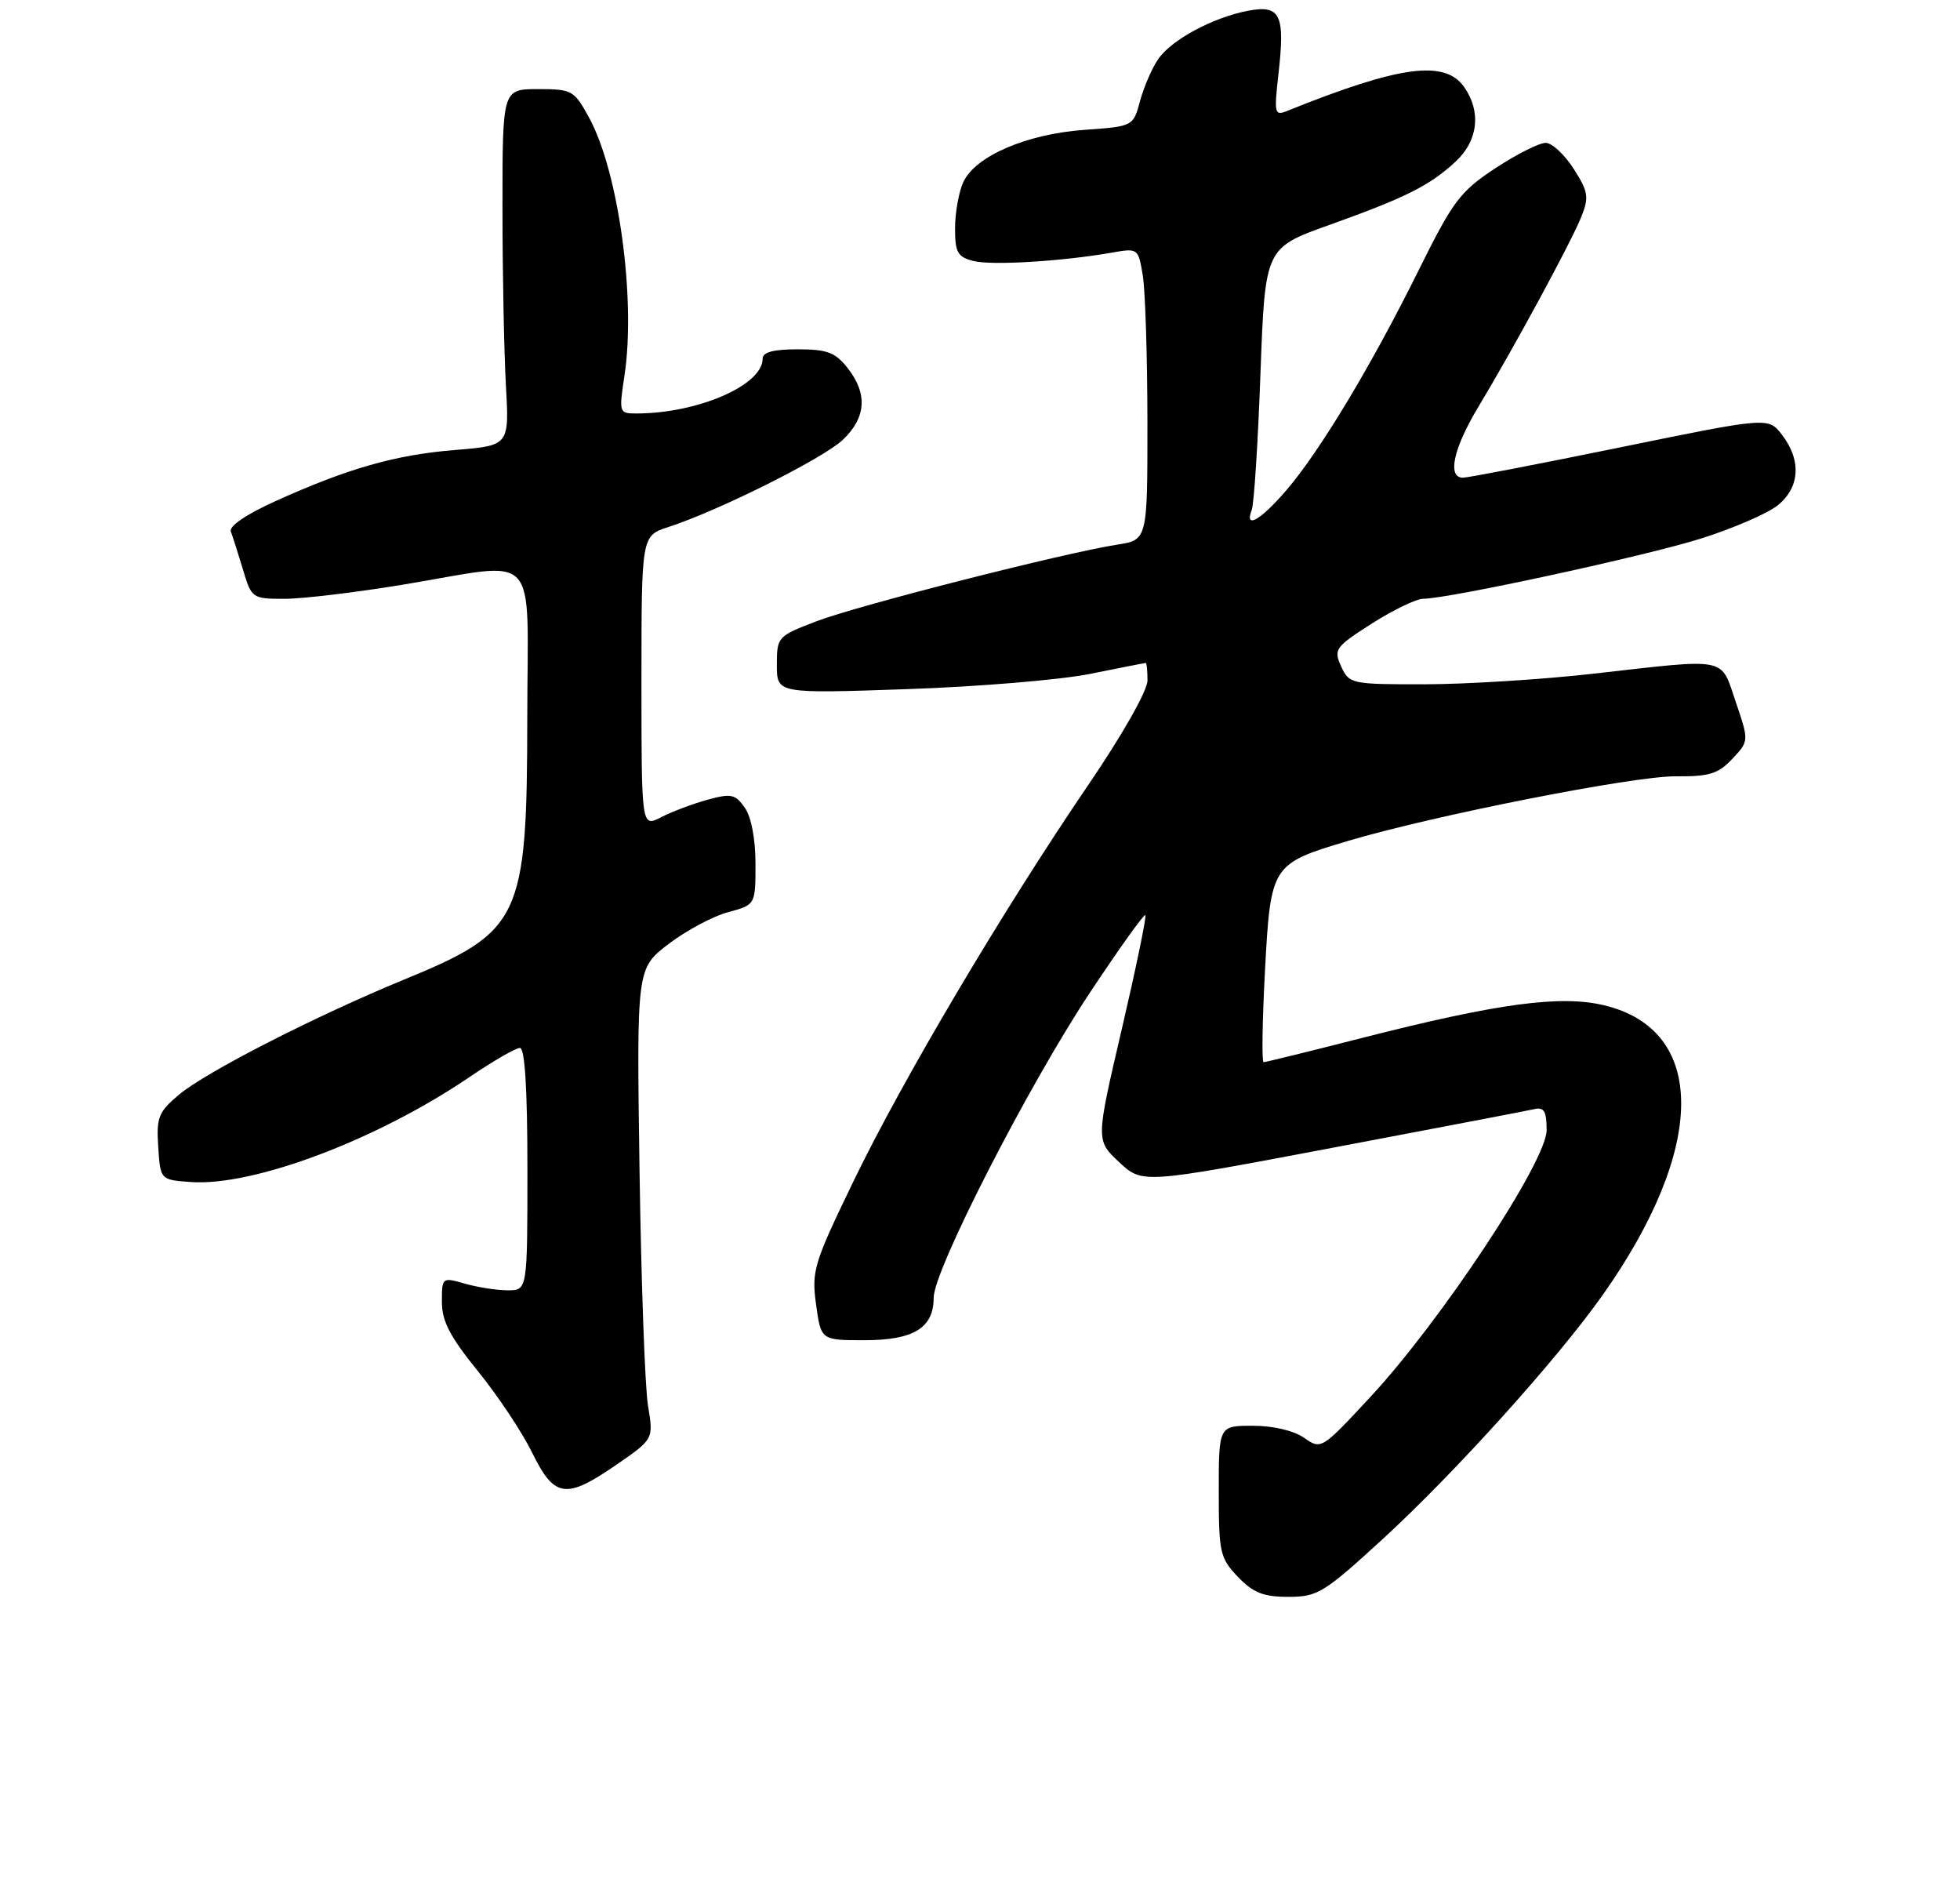 <?xml version="1.0" encoding="UTF-8" standalone="no"?>
<!DOCTYPE svg PUBLIC "-//W3C//DTD SVG 1.1//EN" "http://www.w3.org/Graphics/SVG/1.1/DTD/svg11.dtd" >
<svg xmlns="http://www.w3.org/2000/svg" xmlns:xlink="http://www.w3.org/1999/xlink" version="1.1" viewBox="0 0 275 264">
 <g >
 <path fill="currentColor"
d=" M 194.03 215.87 C 204.18 206.55 218.47 190.70 224.86 181.67 C 239.47 161.00 239.56 144.49 225.07 141.02 C 218.97 139.55 210.15 140.74 191.14 145.59 C 183.79 147.47 177.55 149.00 177.29 149.00 C 177.02 149.00 177.11 143.26 177.48 136.25 C 178.28 121.31 178.37 121.17 189.14 117.96 C 201.14 114.39 229.25 108.84 235.10 108.90 C 239.82 108.94 241.07 108.56 243.05 106.45 C 245.40 103.95 245.40 103.95 243.54 98.47 C 241.36 92.07 242.70 92.34 223.50 94.51 C 216.35 95.32 205.73 95.98 199.91 95.99 C 189.56 96.00 189.30 95.94 188.17 93.48 C 187.09 91.10 187.32 90.77 192.46 87.48 C 195.46 85.57 198.71 84.00 199.70 83.99 C 203.34 83.97 230.93 77.99 238.71 75.53 C 243.12 74.14 247.92 72.06 249.37 70.93 C 252.53 68.44 252.79 64.58 250.03 61.00 C 248.11 58.50 248.11 58.50 227.30 62.76 C 215.86 65.10 205.94 67.01 205.25 67.01 C 203.03 67.00 203.92 62.90 207.39 57.13 C 212.38 48.85 220.45 33.96 221.87 30.41 C 222.97 27.66 222.85 26.90 220.81 23.70 C 219.54 21.71 217.78 20.07 216.89 20.04 C 216.00 20.02 212.82 21.62 209.82 23.59 C 204.86 26.86 203.88 28.17 199.08 37.84 C 192.43 51.26 185.21 63.26 180.50 68.75 C 176.84 73.01 174.56 74.30 175.63 71.51 C 175.95 70.69 176.50 62.09 176.85 52.40 C 177.50 34.78 177.50 34.78 186.50 31.56 C 197.28 27.70 200.61 26.03 204.25 22.65 C 207.39 19.74 207.85 15.66 205.44 12.22 C 202.73 8.34 196.38 9.20 180.60 15.56 C 178.82 16.28 178.75 15.95 179.38 10.33 C 180.32 2.06 179.65 0.66 175.16 1.50 C 170.26 2.42 164.45 5.52 162.54 8.24 C 161.67 9.48 160.51 12.13 159.97 14.12 C 159.00 17.73 159.00 17.73 152.11 18.22 C 143.99 18.81 136.82 21.91 135.15 25.56 C 134.52 26.95 134.00 29.86 134.00 32.03 C 134.00 35.43 134.35 36.05 136.61 36.62 C 139.19 37.26 149.11 36.66 156.10 35.42 C 159.65 34.80 159.71 34.84 160.34 38.64 C 160.69 40.76 160.98 49.98 160.99 59.12 C 161.00 75.74 161.00 75.74 156.75 76.40 C 149.31 77.56 120.37 84.93 114.58 87.14 C 109.09 89.24 109.00 89.34 109.00 93.29 C 109.00 97.30 109.00 97.30 127.25 96.67 C 137.29 96.33 148.88 95.36 153.00 94.52 C 157.12 93.69 160.61 93.00 160.75 93.00 C 160.89 93.00 161.00 94.10 161.00 95.45 C 161.00 96.88 157.51 103.04 152.63 110.20 C 140.67 127.77 126.63 151.46 119.74 165.72 C 114.17 177.24 113.85 178.28 114.50 182.99 C 115.19 188.00 115.19 188.00 121.27 188.00 C 128.20 188.00 131.00 186.28 131.00 182.03 C 131.00 178.19 144.26 152.31 152.93 139.23 C 157.02 133.07 160.51 128.18 160.70 128.37 C 160.89 128.56 159.40 135.74 157.40 144.34 C 153.75 159.96 153.75 159.96 157.01 163.01 C 160.27 166.06 160.27 166.06 186.89 161.02 C 201.52 158.25 214.29 155.81 215.25 155.59 C 216.65 155.27 217.00 155.86 217.00 158.55 C 217.00 162.89 202.24 185.22 192.29 195.94 C 185.42 203.34 185.37 203.37 182.97 201.69 C 181.52 200.68 178.64 200.00 175.78 200.00 C 171.00 200.00 171.00 200.00 171.00 209.20 C 171.00 217.81 171.17 218.57 173.69 221.20 C 175.83 223.43 177.26 224.00 180.77 224.00 C 184.87 224.00 185.74 223.46 194.03 215.87 Z  M 86.53 205.44 C 91.70 201.87 91.70 201.87 90.92 197.19 C 90.49 194.61 89.96 179.75 89.73 164.17 C 89.32 135.85 89.32 135.85 93.80 132.42 C 96.27 130.54 100.02 128.53 102.14 127.96 C 106.00 126.92 106.00 126.92 106.00 121.18 C 106.00 117.70 105.41 114.60 104.50 113.30 C 103.16 111.40 102.59 111.27 99.25 112.19 C 97.19 112.76 94.26 113.86 92.75 114.64 C 90.00 116.05 90.00 116.05 90.00 95.60 C 90.00 75.16 90.00 75.16 93.75 73.94 C 100.75 71.68 115.49 64.31 118.25 61.70 C 121.53 58.59 121.76 55.23 118.93 51.63 C 117.19 49.43 116.06 49.00 111.93 49.00 C 108.50 49.00 107.00 49.40 107.00 50.33 C 107.00 54.05 97.87 58.00 89.27 58.00 C 86.87 58.00 86.83 57.88 87.61 52.75 C 89.25 41.98 86.80 24.08 82.65 16.50 C 80.55 12.66 80.26 12.50 75.48 12.50 C 70.50 12.50 70.50 12.50 70.50 29.00 C 70.50 38.08 70.72 49.33 70.98 54.00 C 71.46 62.50 71.46 62.50 63.89 63.12 C 55.49 63.80 48.88 65.68 38.71 70.27 C 34.56 72.14 32.10 73.81 32.39 74.56 C 32.65 75.24 33.41 77.64 34.09 79.90 C 35.29 83.93 35.40 84.00 39.91 84.00 C 42.43 84.00 49.90 83.11 56.50 82.02 C 76.06 78.79 74.00 76.59 73.98 100.75 C 73.95 128.90 73.11 130.67 56.70 137.41 C 44.23 142.54 28.89 150.38 25.11 153.56 C 22.23 155.98 21.93 156.74 22.20 160.88 C 22.50 165.50 22.50 165.50 26.75 165.81 C 35.54 166.44 52.86 159.92 65.90 151.07 C 69.20 148.83 72.36 147.00 72.95 147.00 C 73.64 147.00 74.00 152.74 74.00 164.00 C 74.00 181.00 74.00 181.00 71.24 181.00 C 69.73 181.00 67.03 180.58 65.24 180.07 C 62.03 179.15 62.00 179.17 62.00 182.63 C 62.00 185.33 63.14 187.51 67.03 192.31 C 69.80 195.71 73.23 200.86 74.65 203.75 C 77.80 210.15 79.37 210.37 86.53 205.44 Z "/>
</g>
</svg>